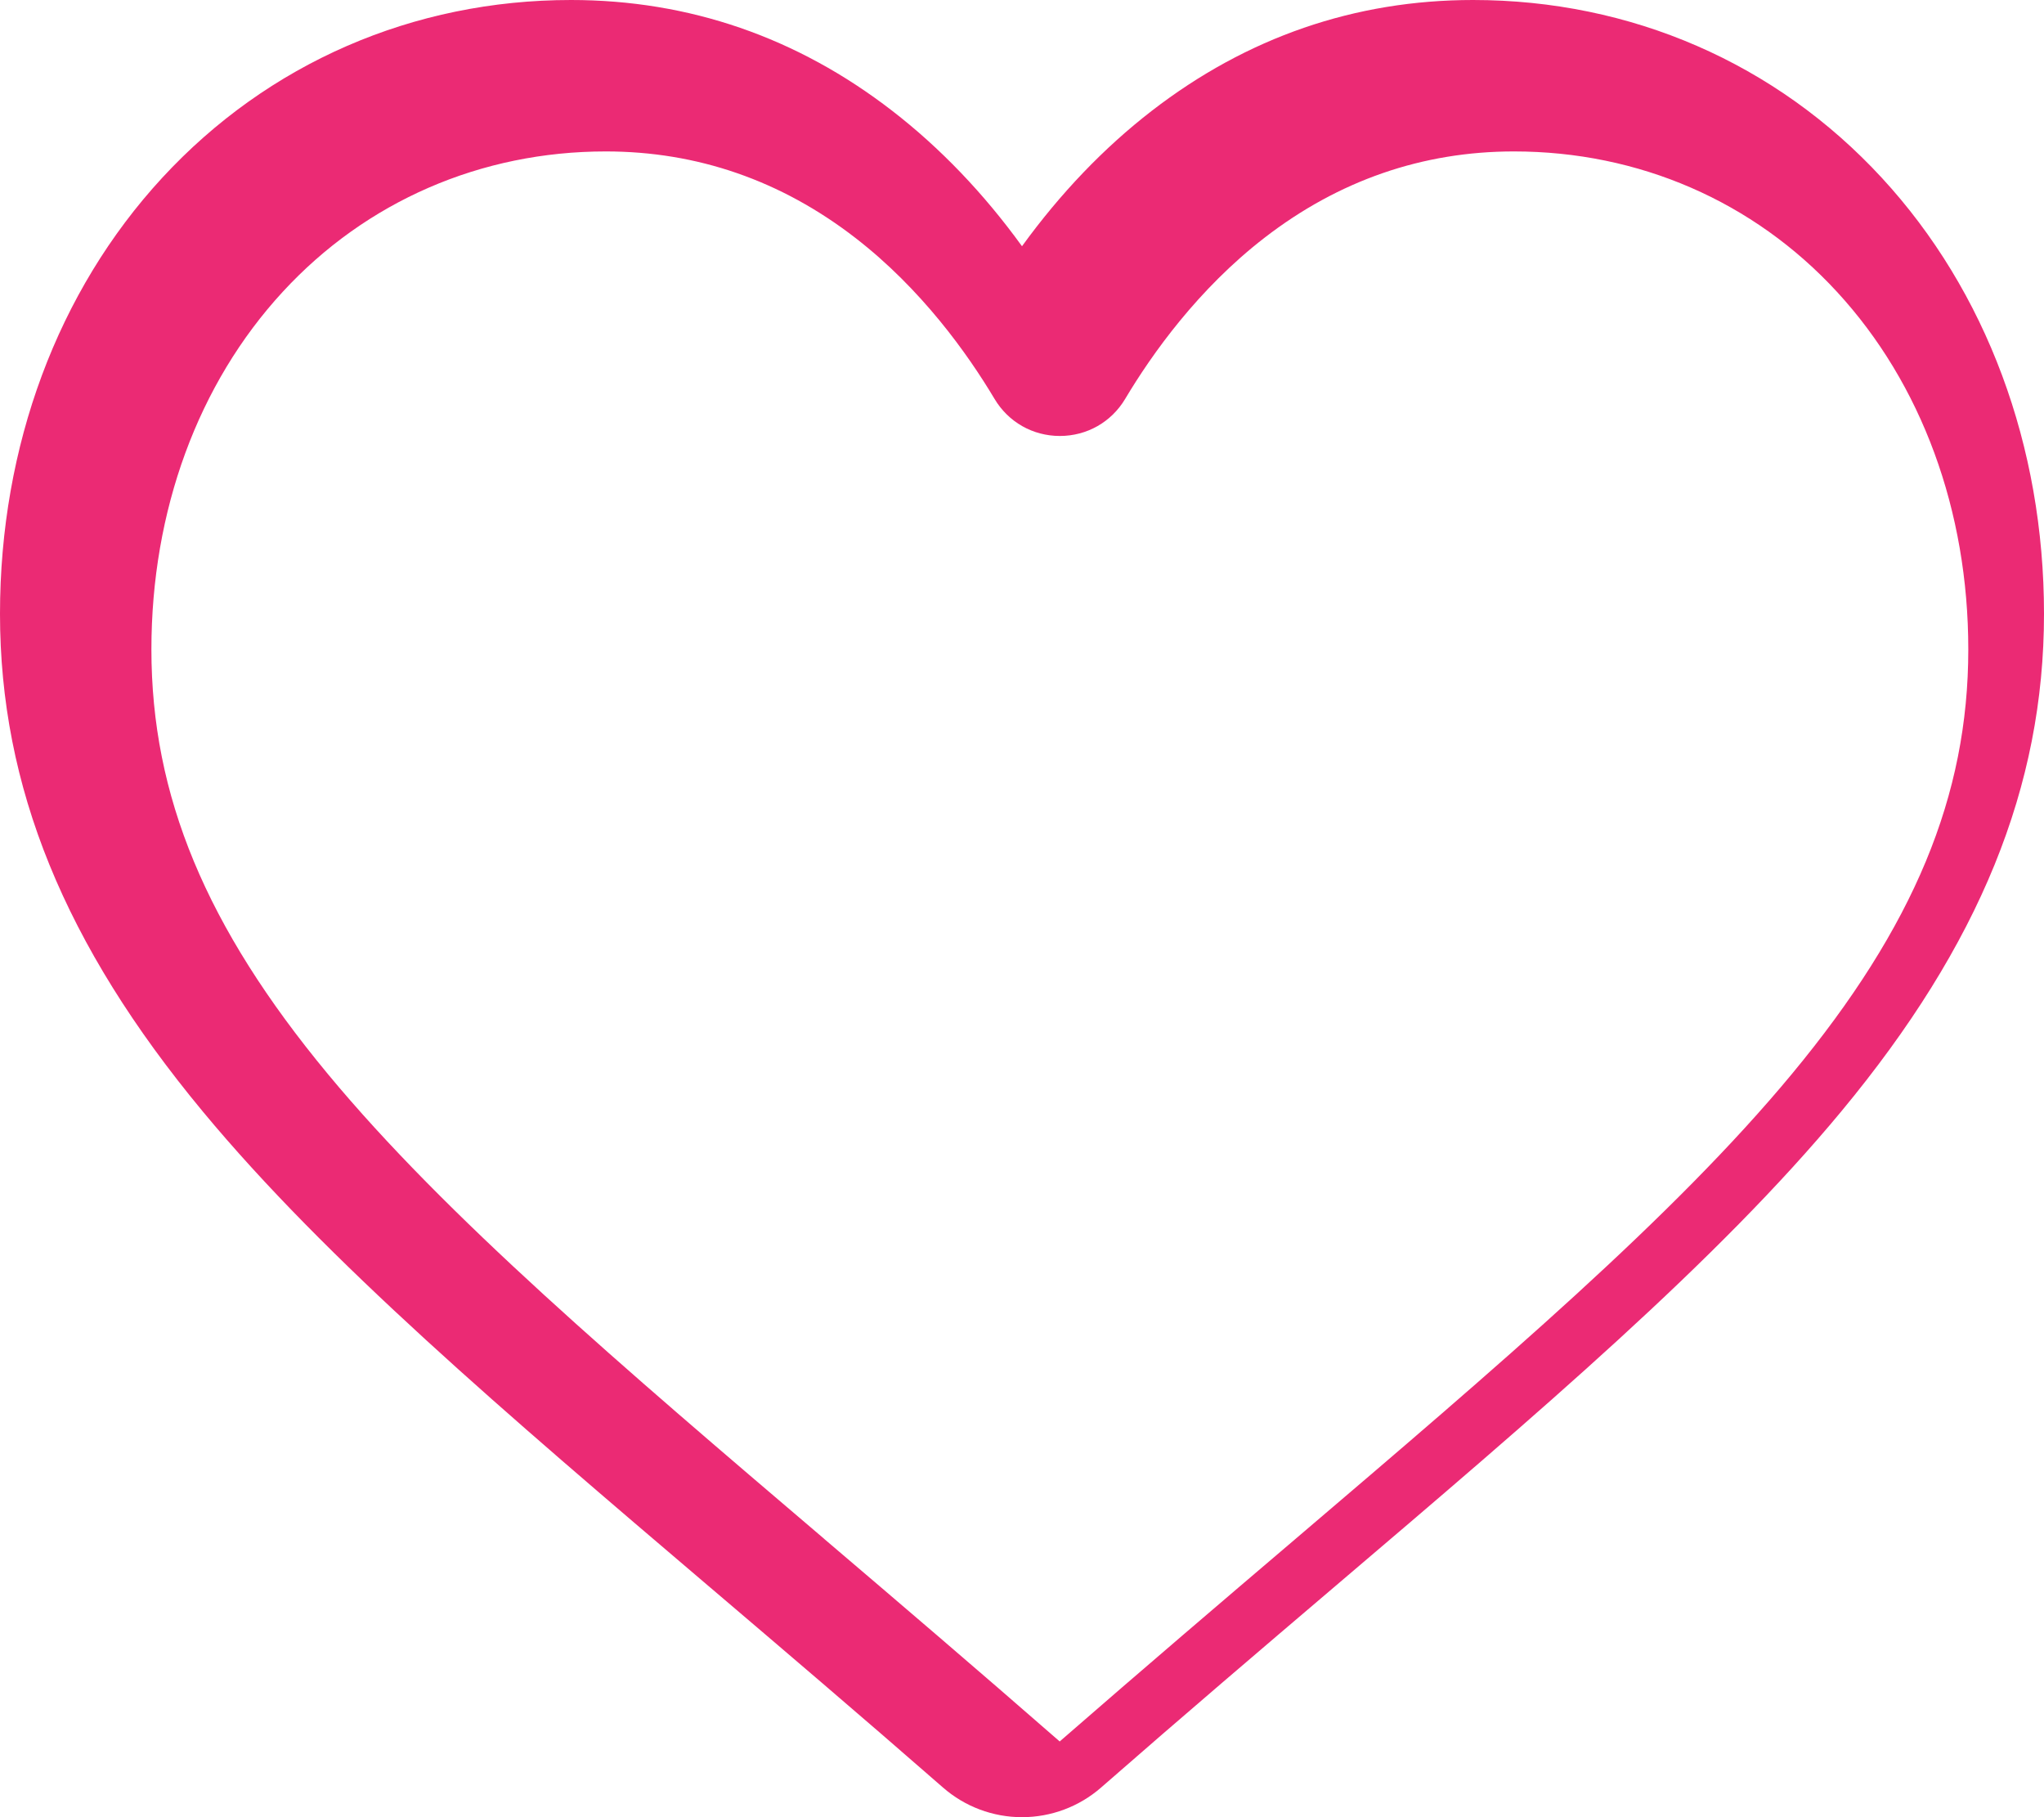 <?xml version="1.0" encoding="UTF-8"?>
<svg width="27px" height="24px" viewBox="0 0 27 24" version="1.1" xmlns="http://www.w3.org/2000/svg" xmlns:xlink="http://www.w3.org/1999/xlink">
    <title>heart</title>
    <g id="Design" stroke="none" stroke-width="1" fill="none" fill-rule="evenodd">
        <g id="4-Profile" transform="translate(-1551, -258)" fill="#EB2A74" fill-rule="nonzero">
            <g id="Group-12" transform="translate(144, 200)">
                <g id="Group-7" transform="translate(1149, 40)">
                    <g id="Group-7-Copy-3" transform="translate(209, 0)">
                        <g id="heart" transform="translate(49, 18)">
                            <path d="M13.5,24 C13.116,24 12.745,23.861 12.456,23.608 C11.365,22.655 10.314,21.76 9.386,20.97 L9.381,20.966 C6.661,18.65 4.312,16.65 2.678,14.679 C0.851,12.477 3.83693077e-13,10.389 3.83693077e-13,8.107 C3.83693077e-13,5.891 0.761,3.846 2.142,2.349 C3.54,0.834 5.457,1.42108547e-14 7.543,1.42108547e-14 C9.101,1.42108547e-14 10.529,0.492 11.785,1.463 C12.419,1.953 12.994,2.553 13.5,3.252 C14.007,2.553 14.581,1.953 15.215,1.463 C16.472,0.492 17.899,1.42108547e-14 19.458,1.42108547e-14 C21.543,1.42108547e-14 23.461,0.834 24.858,2.349 C26.239,3.846 27,5.891 27,8.107 C27,10.389 26.149,12.477 24.322,14.679 C22.688,16.65 20.339,18.65 17.619,20.965 C16.69,21.756 15.637,22.653 14.544,23.609 C14.255,23.861 13.884,24 13.5,24 L13.5,24 Z M8.002,2 C6.353,2 4.837,2.658 3.735,3.854 C2.616,5.067 2,6.745 2,8.577 C2,10.511 2.719,12.24 4.33,14.184 C5.887,16.064 8.204,18.038 10.886,20.323 L10.891,20.328 C11.829,21.127 12.891,22.033 13.998,23 C15.111,22.031 16.175,21.123 17.115,20.323 C19.797,18.037 22.113,16.064 23.67,14.184 C25.281,12.24 26,10.511 26,8.577 C26,6.745 25.384,5.067 24.265,3.854 C23.163,2.658 21.647,2 19.998,2 C18.79,2 17.681,2.384 16.701,3.142 C15.828,3.817 15.22,4.67 14.863,5.268 C14.68,5.575 14.357,5.758 14,5.758 C13.643,5.758 13.32,5.575 13.137,5.268 C12.78,4.67 12.172,3.817 11.299,3.142 C10.319,2.384 9.21,2 8.002,2 Z" id="Shape"></path>
                        </g>
                    </g>
                </g>
            </g>
        </g>
    </g>
</svg>